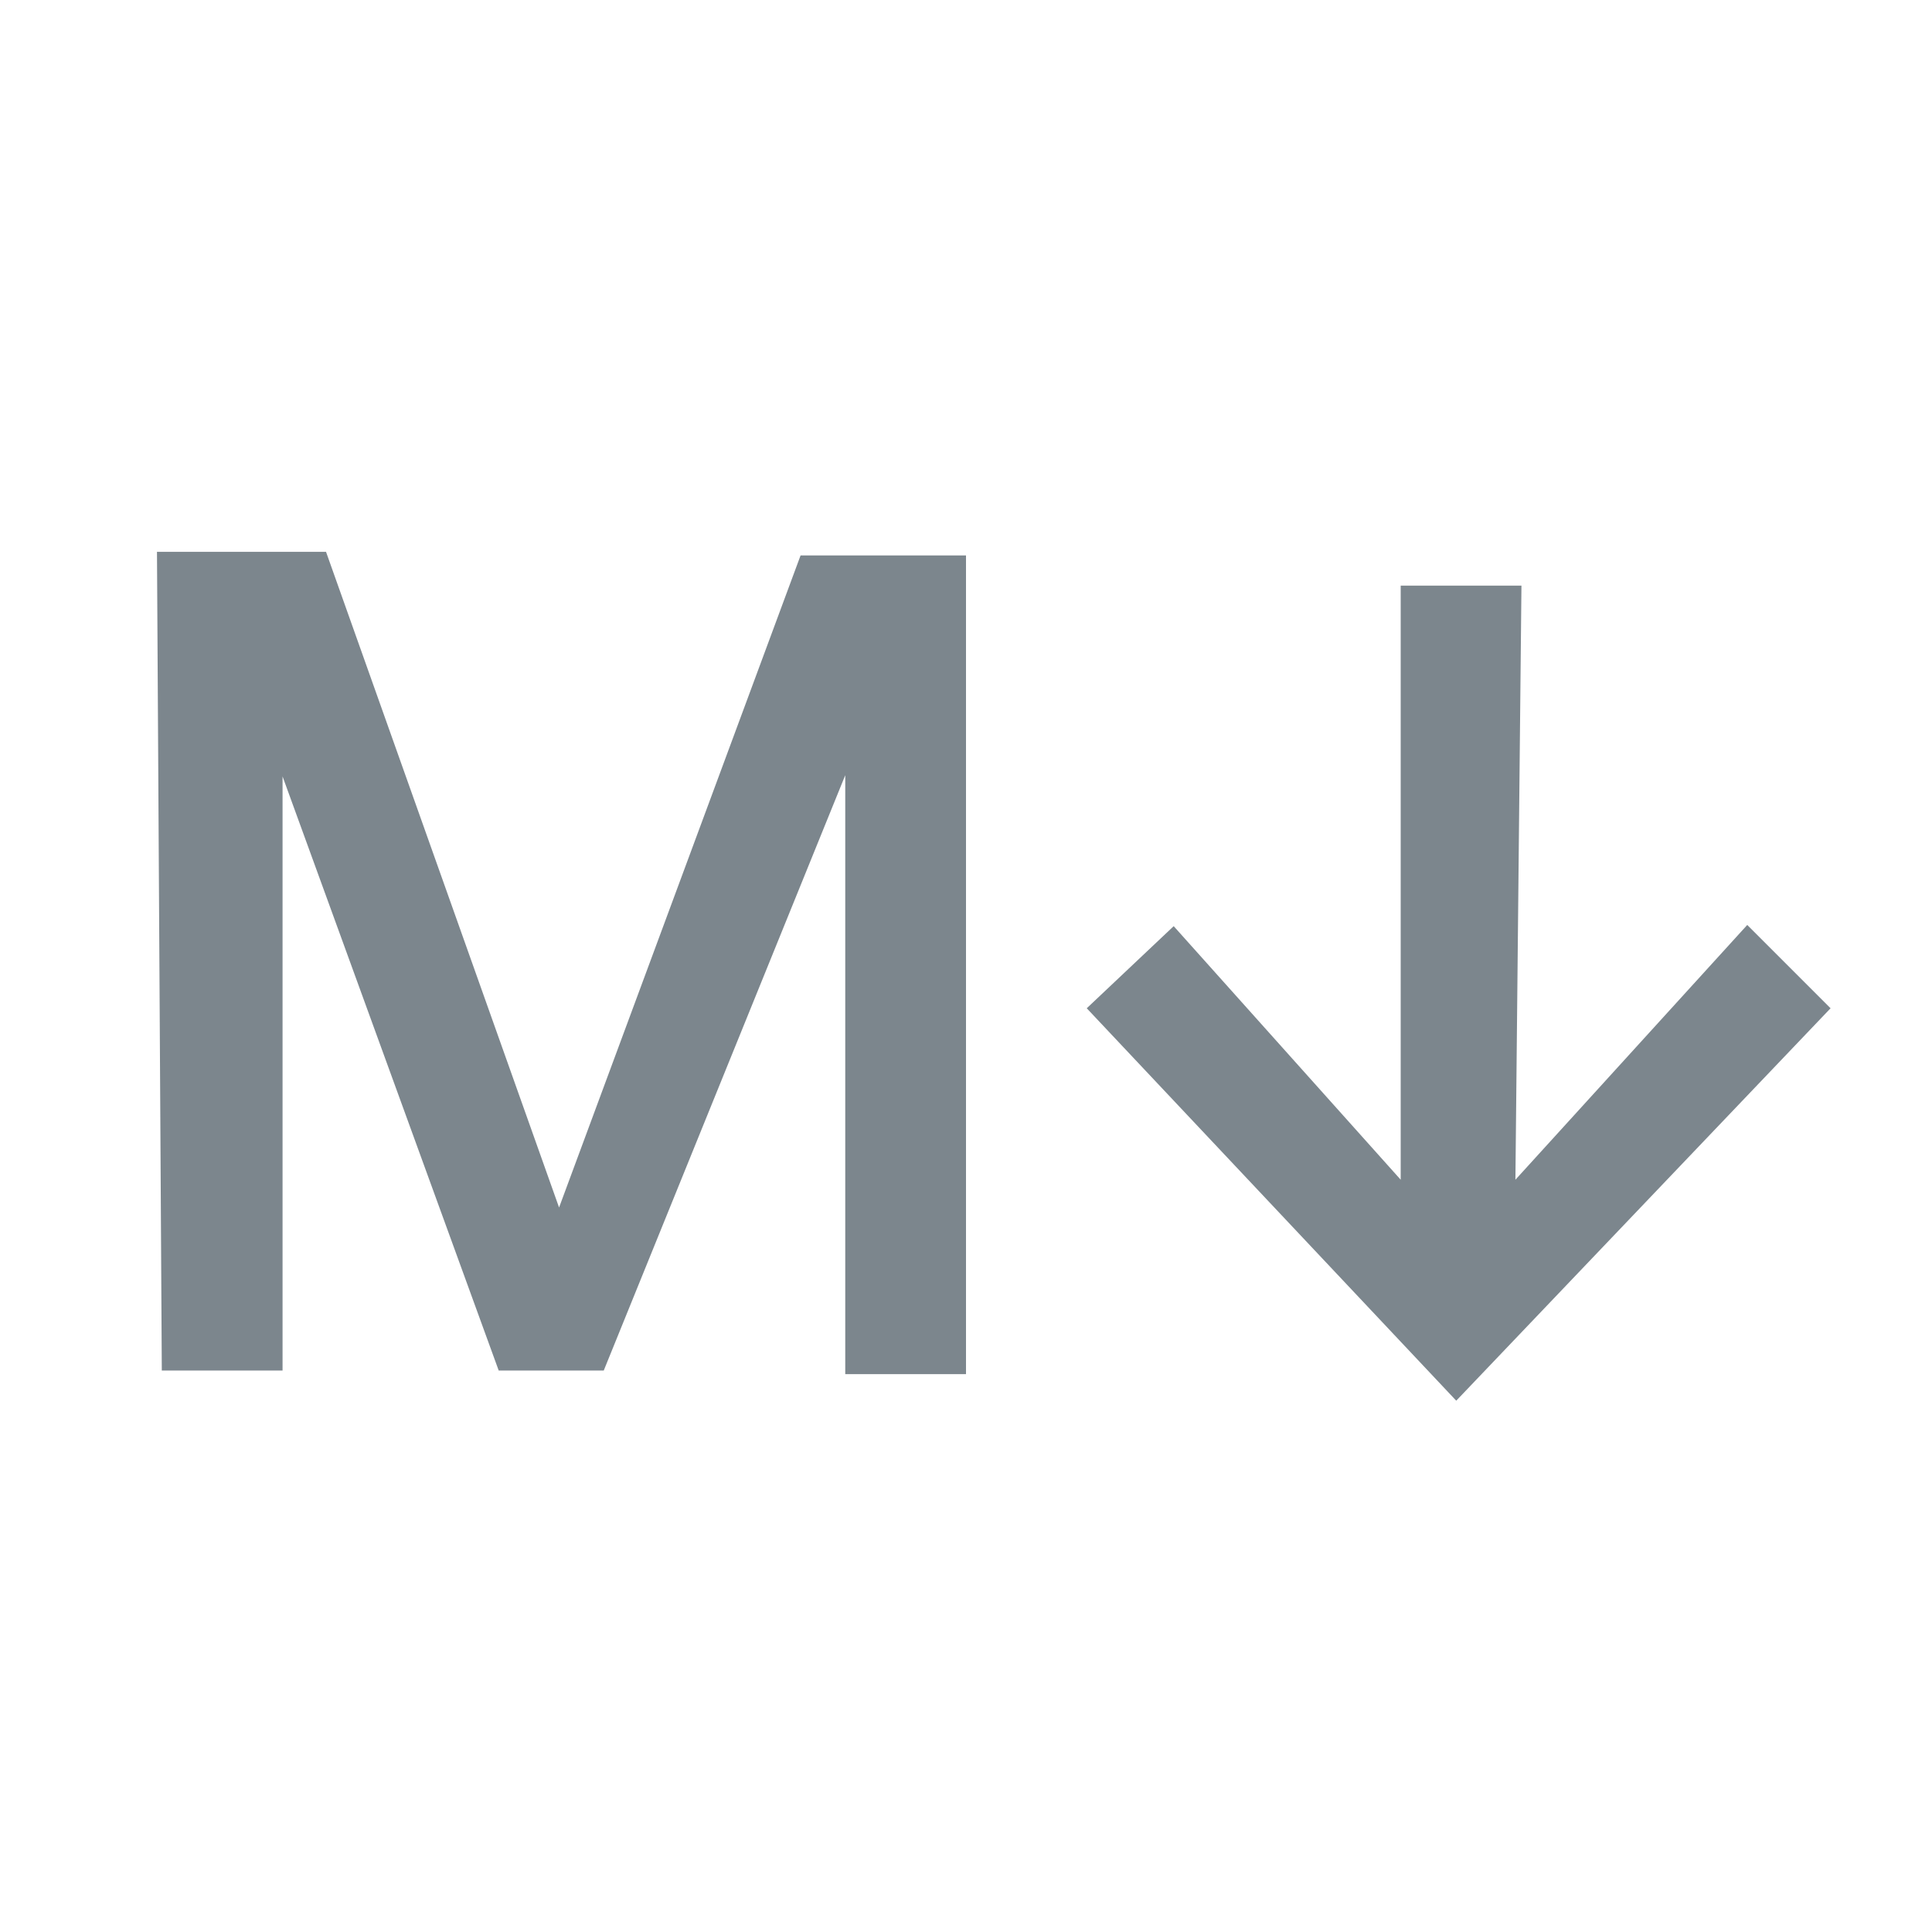 <svg xmlns="http://www.w3.org/2000/svg" viewBox="0 0 16 16"><defs><style>.a{fill:#7c868d;}</style></defs><title>md-dark</title><path class="a" d="M1.3,4.57H2.7L4.63,10l2-5.4H8v6.78h-1V6.42L5,11.35H4.13L2.34,6.43v4.92h-1Z"/><path class="a" d="M12.55,9.77l1.92-2.11.69.69-3.1,3.25h0L9,8.35l.72-.68,1.88,2.1V4.85h1Z"/></svg>
